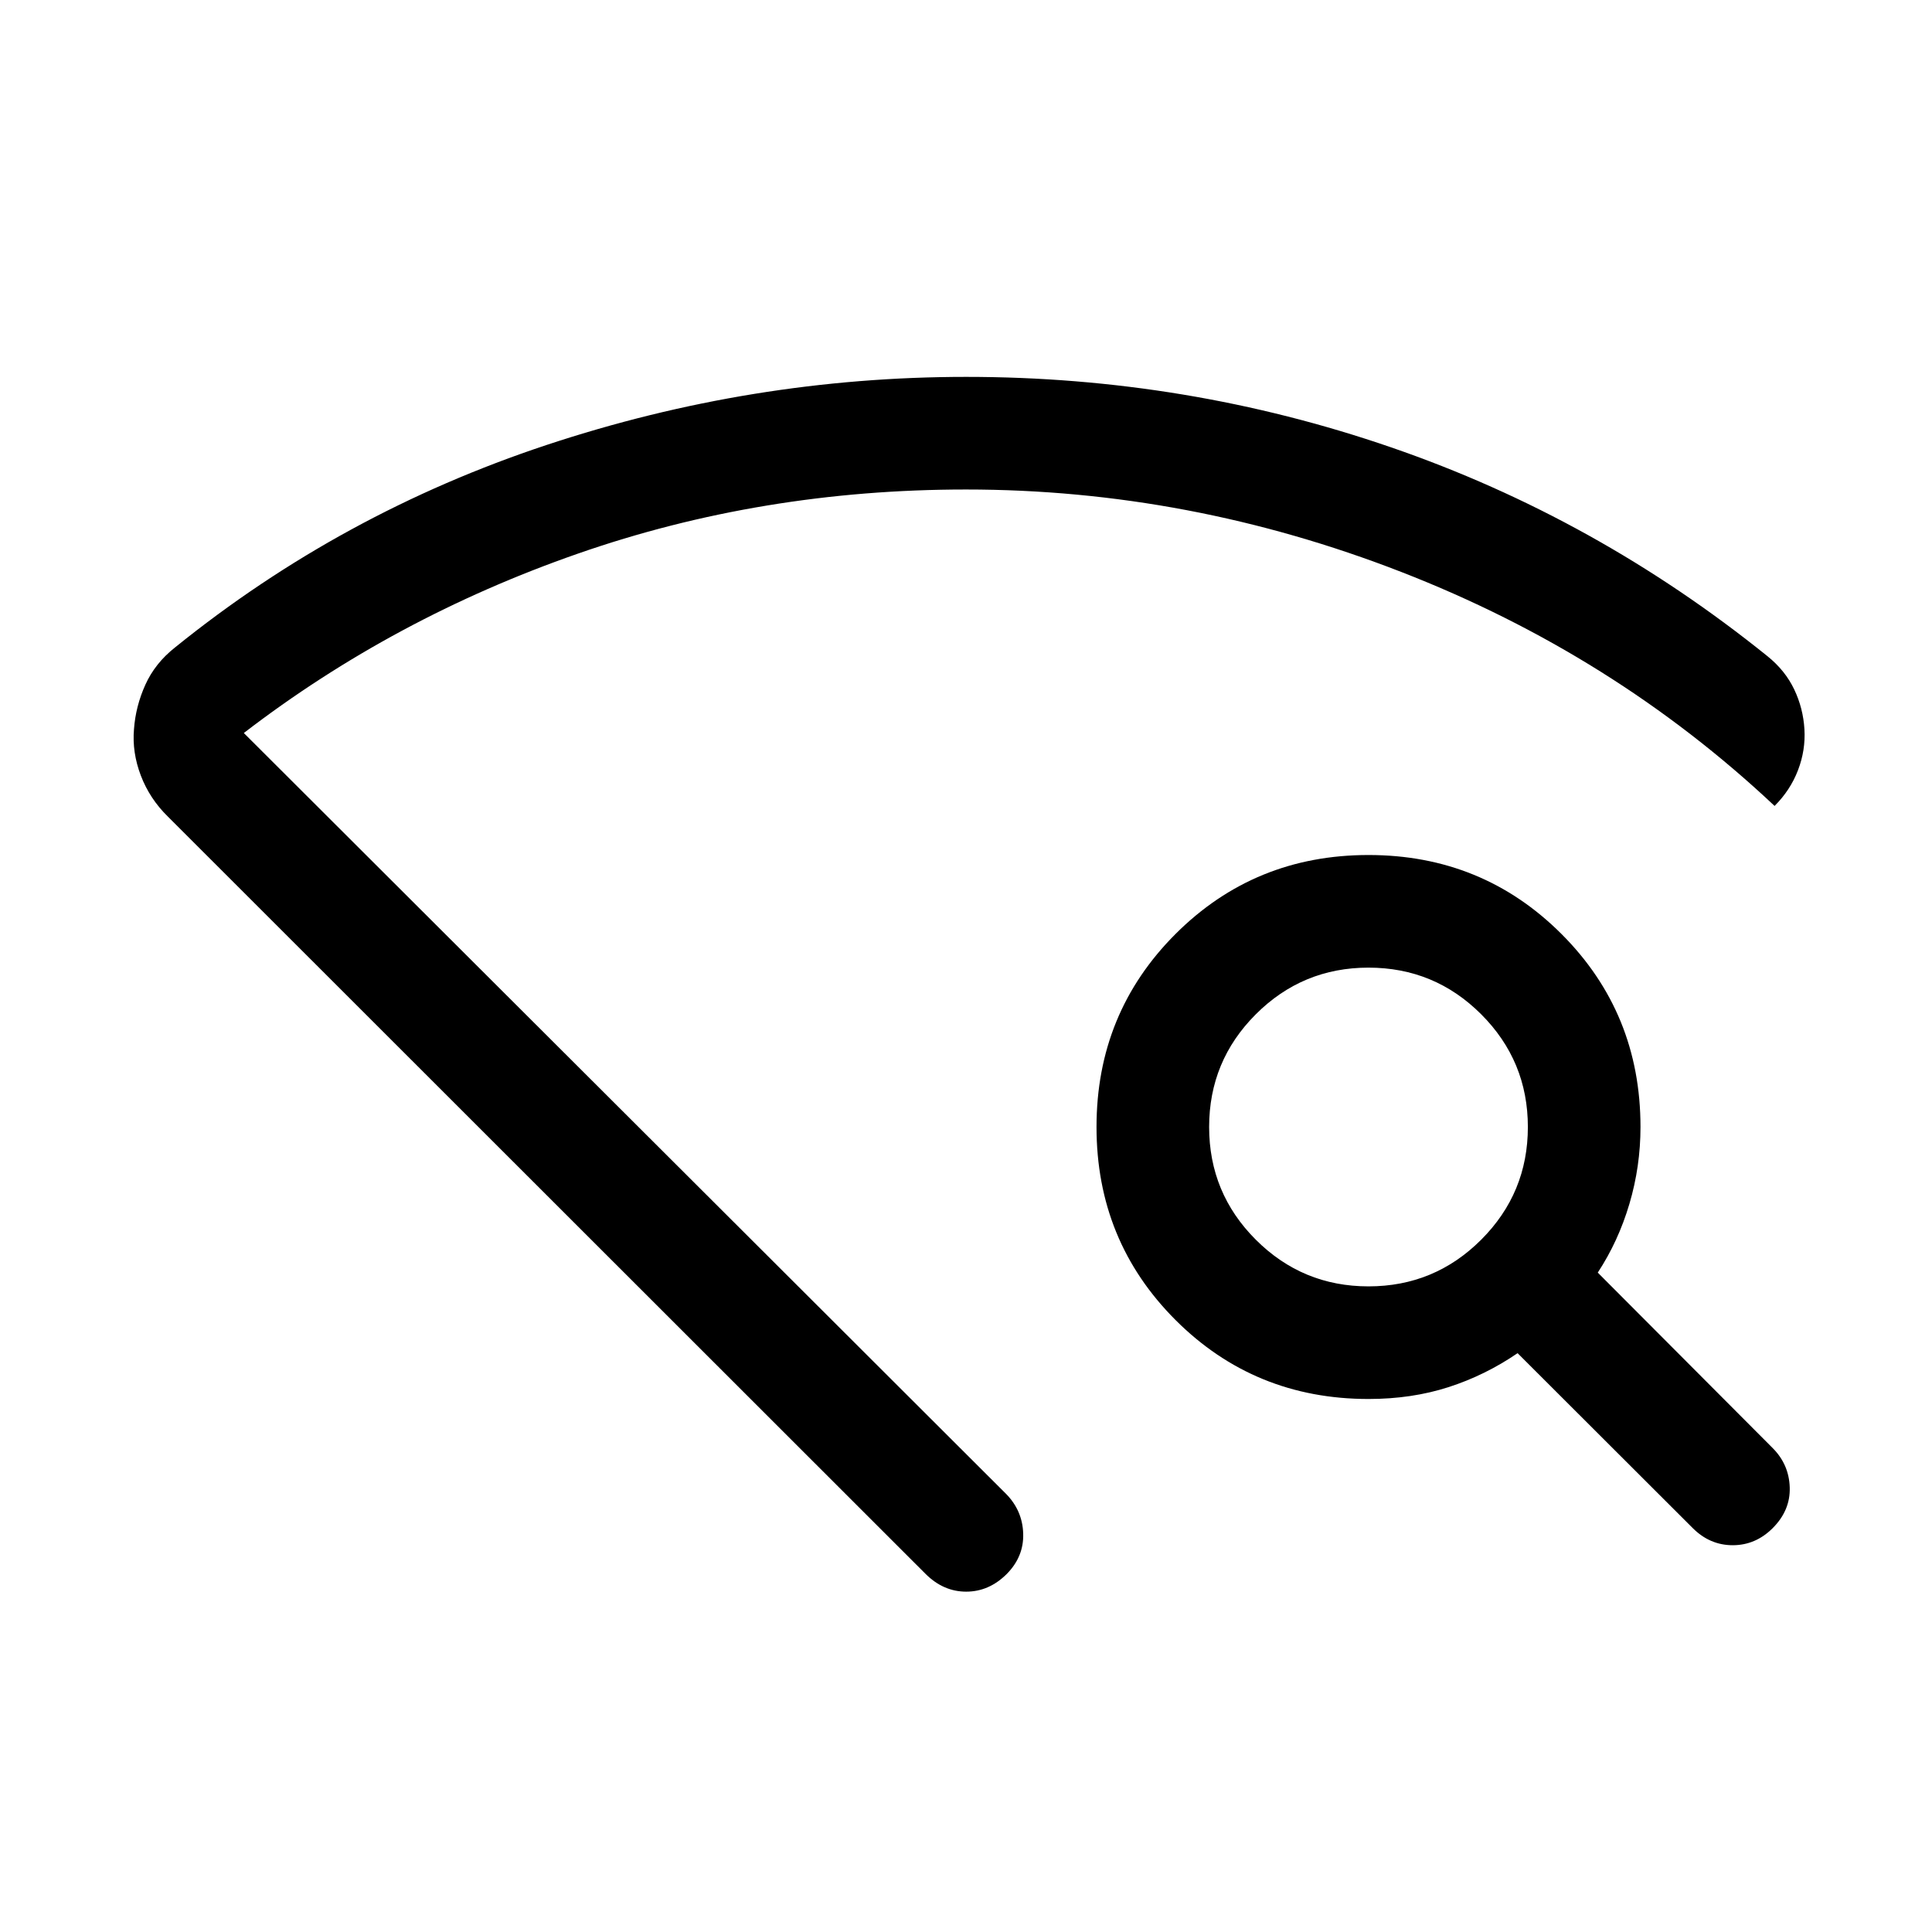 <svg xmlns="http://www.w3.org/2000/svg" height="24" viewBox="0 -960 960 960" width="24"><path d="M459.88-177.97 83.39-554.27q-9-8.81-13.41-20.35-4.4-11.53-3.4-23.07.81-11.35 5.65-22.08Q77.08-630.5 87-638.31q82.65-66.8 184.67-100.61 102.02-33.81 208.42-33.81 109.53 0 211.22 35.04t186.96 103.77q8.81 7.11 13.27 16.5 4.46 9.38 5.07 19.78.62 10.39-3.19 20.34t-11.64 17.76q-80.01-75.23-185.42-116.23-105.4-41-216.36-41-101.46 0-192.92 31.89-91.46 31.88-165.93 89.11l378.81 378.12q8.12 8.3 8.46 19.71.35 11.4-8.15 20.02-8.81 8.8-20.17 8.8-11.37 0-20.22-8.85Zm381.22-22.74-87.02-86.91q-16.08 11-34.35 16.89-18.27 5.88-39.73 5.88-56.64 0-95.9-39.25-39.25-39.26-39.25-95.9 0-56.64 39.25-95.9 39.26-39.25 95.9-39.25 56.64 0 95.9 39.25 39.25 39.26 39.25 95.9 0 19.58-5.5 38.17-5.5 18.6-15.73 34.18l86.91 87.18q8.13 8.16 8.48 19.57.34 11.4-8.46 20.21-8.5 8.5-19.87 8.5-11.36 0-19.88-8.52ZM680-320.81q32.81 0 56-23.19 23.19-23.19 23.19-56T736-456q-23.19-23.19-56-23.19T624-456q-23.19 23.19-23.19 56T624-344q23.19 23.19 56 23.19ZM480-197.69Z"/></svg>